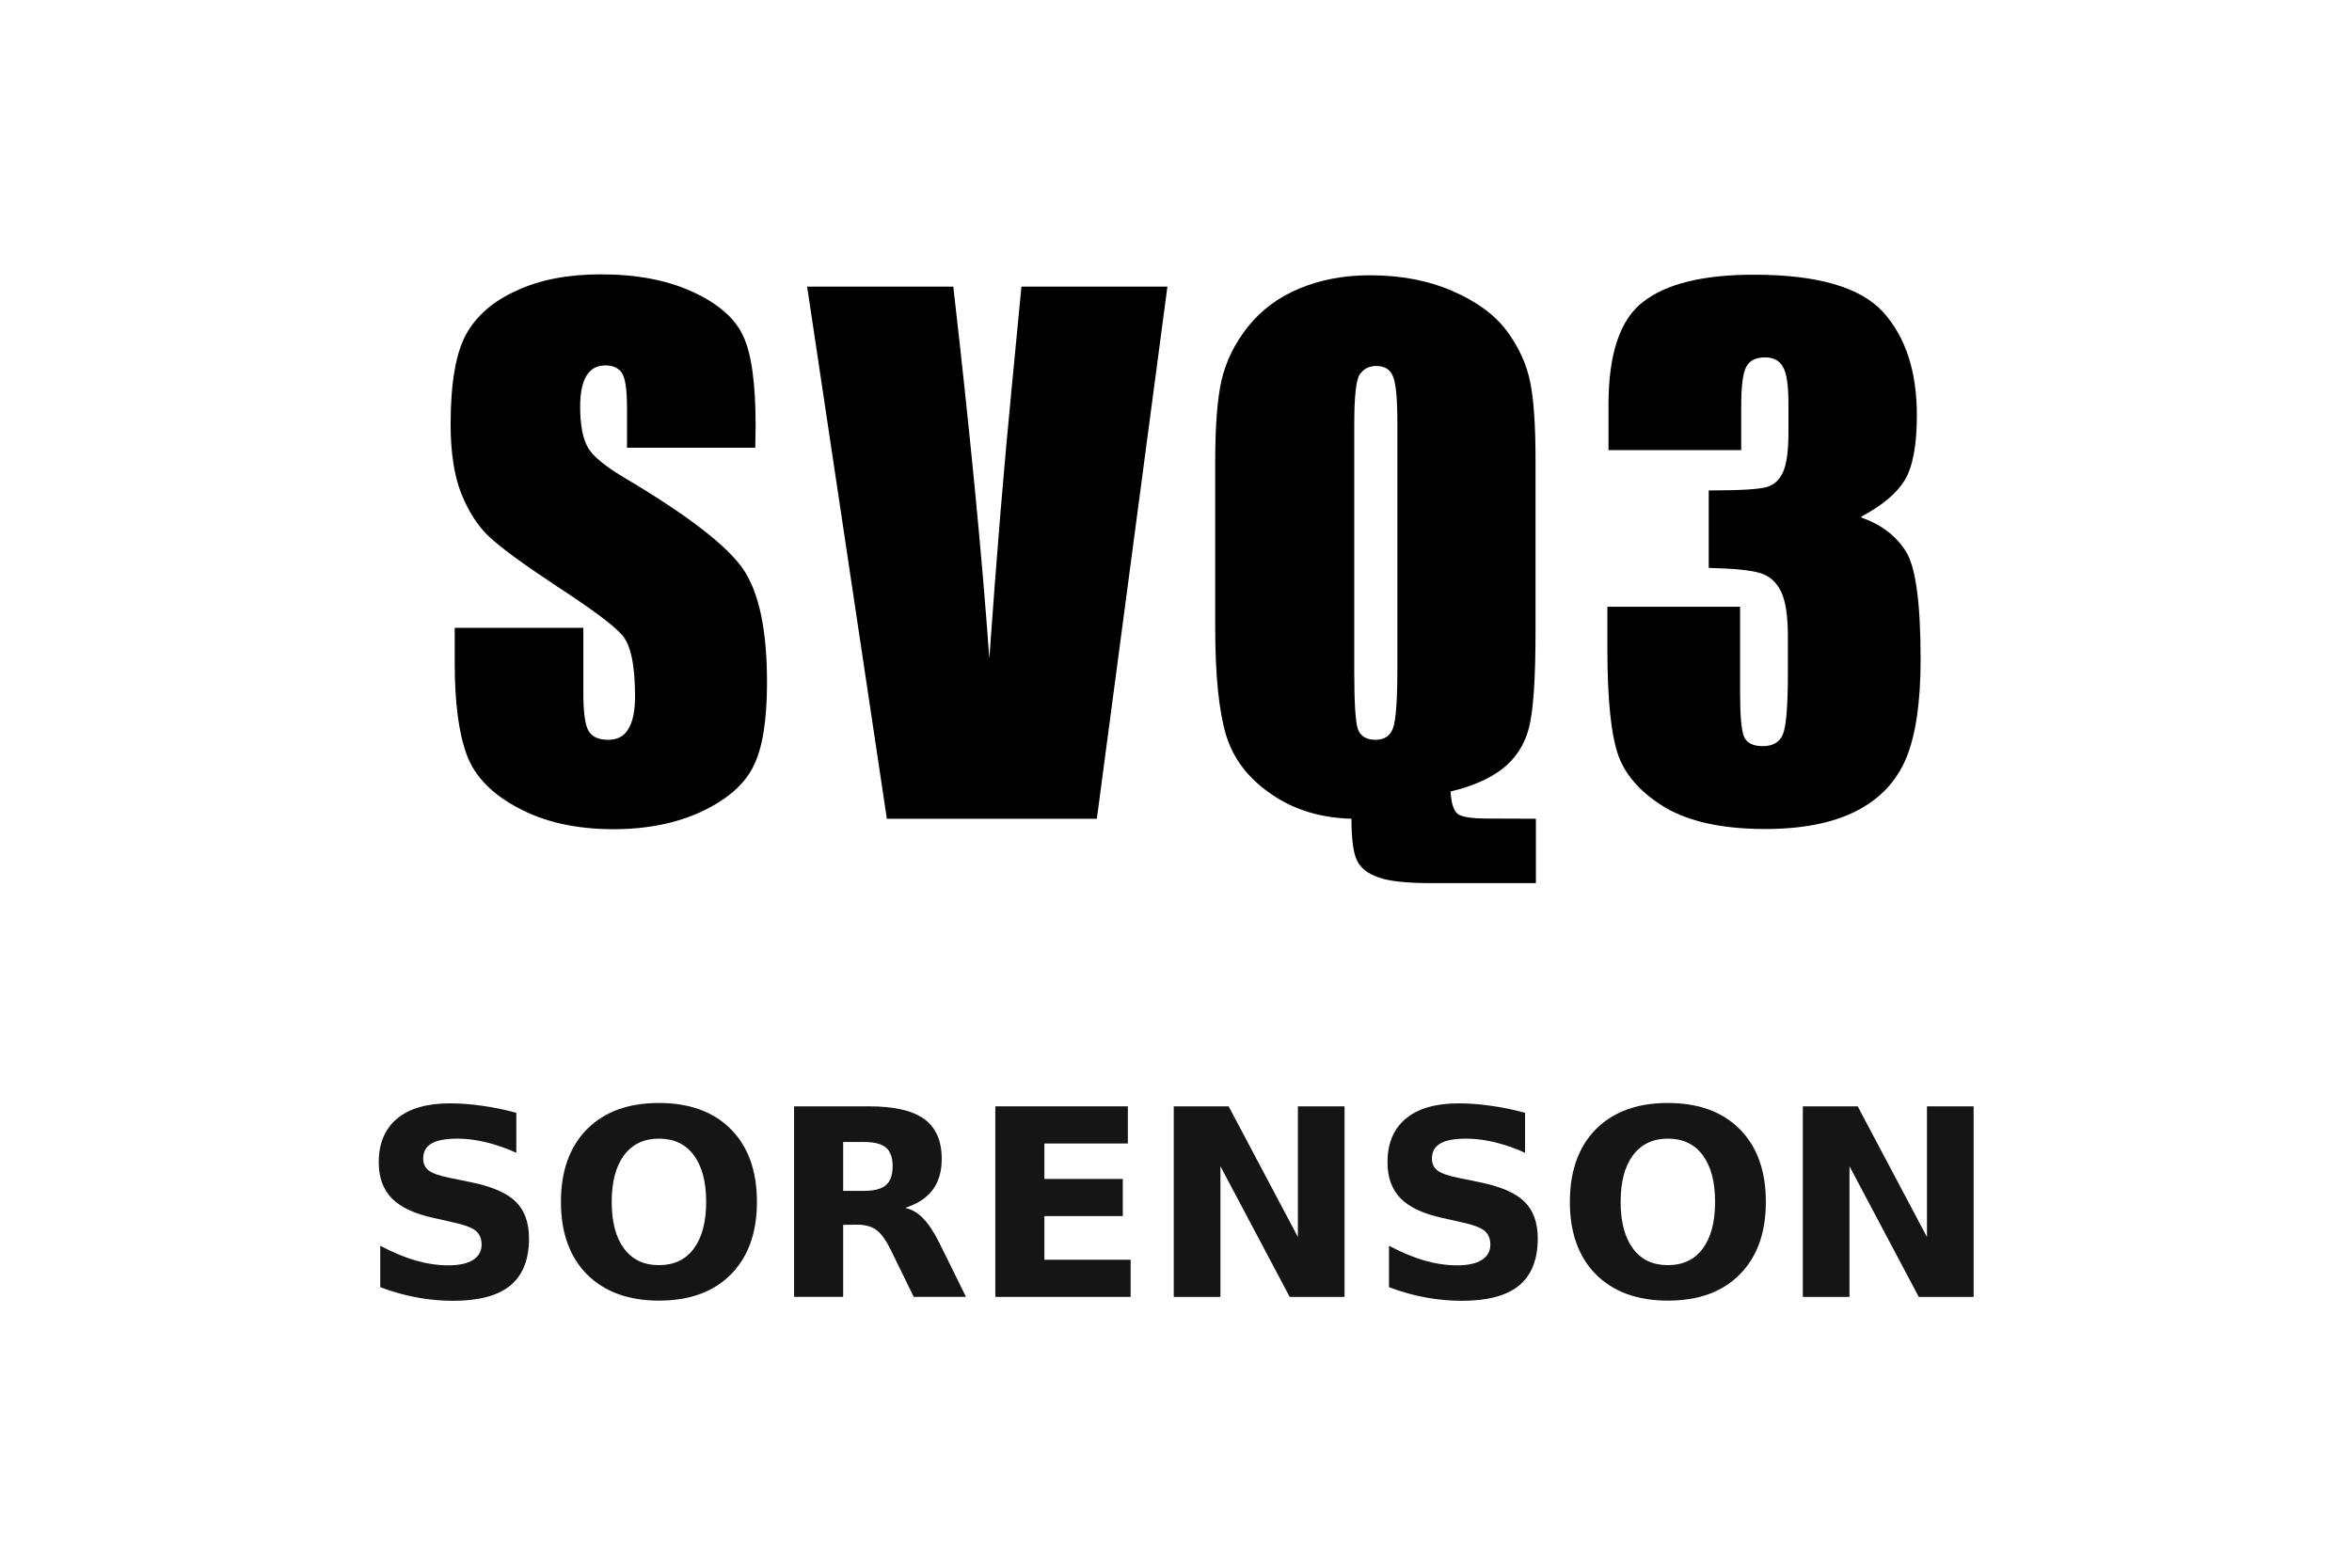 <svg height="84" viewBox="0 0 126 84" width="126" xmlns="http://www.w3.org/2000/svg"><g fill="#151515"><path d="m27.66 59.61v2.16q-.84-.38-1.64-.57-.8-.19-1.51-.19-.94 0-1.39.26-.45.26-.45.81 0 .41.3.64.31.23 1.11.39l1.12.23q1.7.34 2.42 1.04.72.7.72 1.98 0 1.69-1 2.52-1 .82-3.06.82-.97 0-1.95-.18-.98-.18-1.96-.55v-2.22q.98.52 1.89.79.92.26 1.76.26.86 0 1.32-.29.46-.29.46-.82 0-.48-.31-.74-.31-.26-1.24-.46l-1.02-.23q-1.53-.33-2.24-1.05-.7-.72-.7-1.93 0-1.52.98-2.34.98-.82 2.83-.82.84 0 1.73.13.89.12 1.84.38z"/><path d="m35.3 61.01q-1.2 0-1.87.89-.66.89-.66 2.5 0 1.61.66 2.5.66.89 1.87.89 1.21 0 1.87-.89.66-.89.66-2.5 0-1.61-.66-2.5-.66-.89-1.87-.89zm0-1.91q2.46 0 3.86 1.41 1.39 1.41 1.39 3.89 0 2.47-1.39 3.88-1.39 1.41-3.86 1.41-2.45 0-3.86-1.41-1.39-1.41-1.39-3.88 0-2.48 1.39-3.89 1.4-1.41 3.86-1.41z"/><path d="m46.28 63.81q.83 0 1.18-.31.36-.31.36-1.01 0-.7-.36-1-.35-.3-1.18-.3h-1.11v2.62zm-1.11 1.82v3.86h-2.63v-10.21h4.02q2.02 0 2.95.68.94.68.94 2.14 0 1.01-.49 1.66-.49.65-1.47.96.54.12.96.56.43.43.87 1.31l1.43 2.9h-2.8l-1.24-2.54q-.38-.77-.77-1.05-.38-.28-1.03-.28z"/><path d="m53.32 59.28h7.1v1.99h-4.47v1.9h4.2v1.99h-4.2v2.34h4.62v1.99h-7.25z"/><path d="m62.88 59.28h2.94l3.71 7v-7h2.5v10.21h-2.94l-3.71-7v7h-2.5z"/><path d="m81.7 59.61v2.16q-.84-.38-1.64-.57-.8-.19-1.51-.19-.94 0-1.39.26-.45.26-.45.81 0 .41.3.64.31.23 1.11.39l1.12.23q1.7.34 2.42 1.04.72.7.72 1.98 0 1.69-1 2.52-1 .82-3.06.82-.97 0-1.95-.18-.98-.18-1.96-.55v-2.22q.98.52 1.89.79.92.26 1.76.26.86 0 1.32-.29.46-.29.46-.82 0-.48-.31-.74-.31-.26-1.24-.46l-1.02-.23q-1.53-.33-2.24-1.05-.7-.72-.7-1.93 0-1.52.98-2.34.98-.82 2.83-.82.84 0 1.73.13.89.12 1.84.38z"/><path d="m89.35 61.01q-1.2 0-1.87.89-.66.89-.66 2.5 0 1.61.66 2.5.66.89 1.87.89 1.21 0 1.87-.89.66-.89.66-2.5 0-1.61-.66-2.5-.66-.89-1.87-.89zm0-1.91q2.46 0 3.86 1.41 1.39 1.41 1.39 3.89 0 2.47-1.39 3.88-1.39 1.41-3.86 1.41-2.45 0-3.86-1.41-1.39-1.41-1.39-3.88 0-2.48 1.39-3.89 1.4-1.41 3.86-1.41z"/><path d="m96.58 59.28h2.94l3.71 7v-7h2.5v10.21h-2.94l-3.71-7v7h-2.5z"/></g><path d="m40.46 23.99h-6.87v-2.12q0-1.47-.27-1.88-.27-.41-.89-.41-.67 0-1.01.55-.34.55-.34 1.66 0 1.42.39 2.14.36.72 2.1 1.74 4.94 2.94 6.24 4.82 1.28 1.88 1.28 6.07 0 3.04-.72 4.48-.7 1.45-2.75 2.43-2.05.96-4.75.96-2.99 0-5.09-1.13-2.12-1.11-2.77-2.84-.65-1.74-.65-4.94v-1.88h6.89v3.47q0 1.61.29 2.07.29.46 1.04.46.75 0 1.08-.58.36-.58.36-1.74 0-2.53-.7-3.3-.67-.77-3.45-2.58-2.77-1.83-3.66-2.68-.89-.82-1.49-2.29-.58-1.45-.58-3.74 0-3.28.82-4.8.84-1.52 2.72-2.36 1.86-.87 4.51-.87 2.89 0 4.92.94 2.05.94 2.7 2.36.67 1.4.67 4.82z"/><path d="m62.54 15.36-3.78 28.51h-11.25l-4.27-28.51h7.83q1.35 11.78 1.93 19.93.58-8.22 1.21-14.63l.51-5.3z"/><path d="m82.28 43.87v3.45h-5.59q-2.02 0-2.84-.31-.87-.29-1.16-.92-.29-.6-.29-2.22-2.51-.07-4.31-1.33-1.83-1.25-2.41-3.16-.58-1.95-.58-5.78v-8.82q0-2.92.34-4.41.36-1.54 1.42-2.87 1.08-1.35 2.77-2.05 1.69-.7 3.76-.7 2.48 0 4.41.84 1.95.84 2.92 2.14.96 1.3 1.25 2.72.29 1.4.29 4.17v9.25q0 3.81-.36 5.16-.36 1.35-1.42 2.17-1.04.8-2.77 1.21.05.94.39 1.21.34.24 1.61.24zm-7.42-21.18q0-2-.24-2.53-.22-.55-.89-.55-.58 0-.89.46-.29.43-.29 2.65v13.28q0 2.48.19 3.06.22.58.94.58.75 0 .96-.67.22-.67.22-3.18z"/><path d="m99.68 27.72q1.61.55 2.41 1.81.8 1.23.8 5.81 0 3.4-.77 5.28-.77 1.86-2.68 2.84-1.9.96-4.87.96-3.37 0-5.33-1.13-1.93-1.16-2.53-2.77-.6-1.66-.6-5.74v-2.27h7.11v4.63q0 1.86.22 2.36.24.48.99.48.82 0 1.08-.63.27-.63.27-3.3v-1.95q0-1.64-.36-2.39-.36-.75-1.08-.99-.72-.24-2.8-.29v-4.15q2.53 0 3.13-.19.6-.19.87-.84.27-.65.27-2.05v-1.59q0-1.49-.31-1.98-.29-.48-.94-.48-.75 0-1.01.51-.27.48-.27 2.12v2.34h-7.11v-2.43q0-4.1 1.86-5.52 1.86-1.45 5.93-1.45 5.09 0 6.92 2 1.81 2 1.81 5.54 0 2.39-.65 3.47-.65 1.06-2.29 1.93z"/></svg>